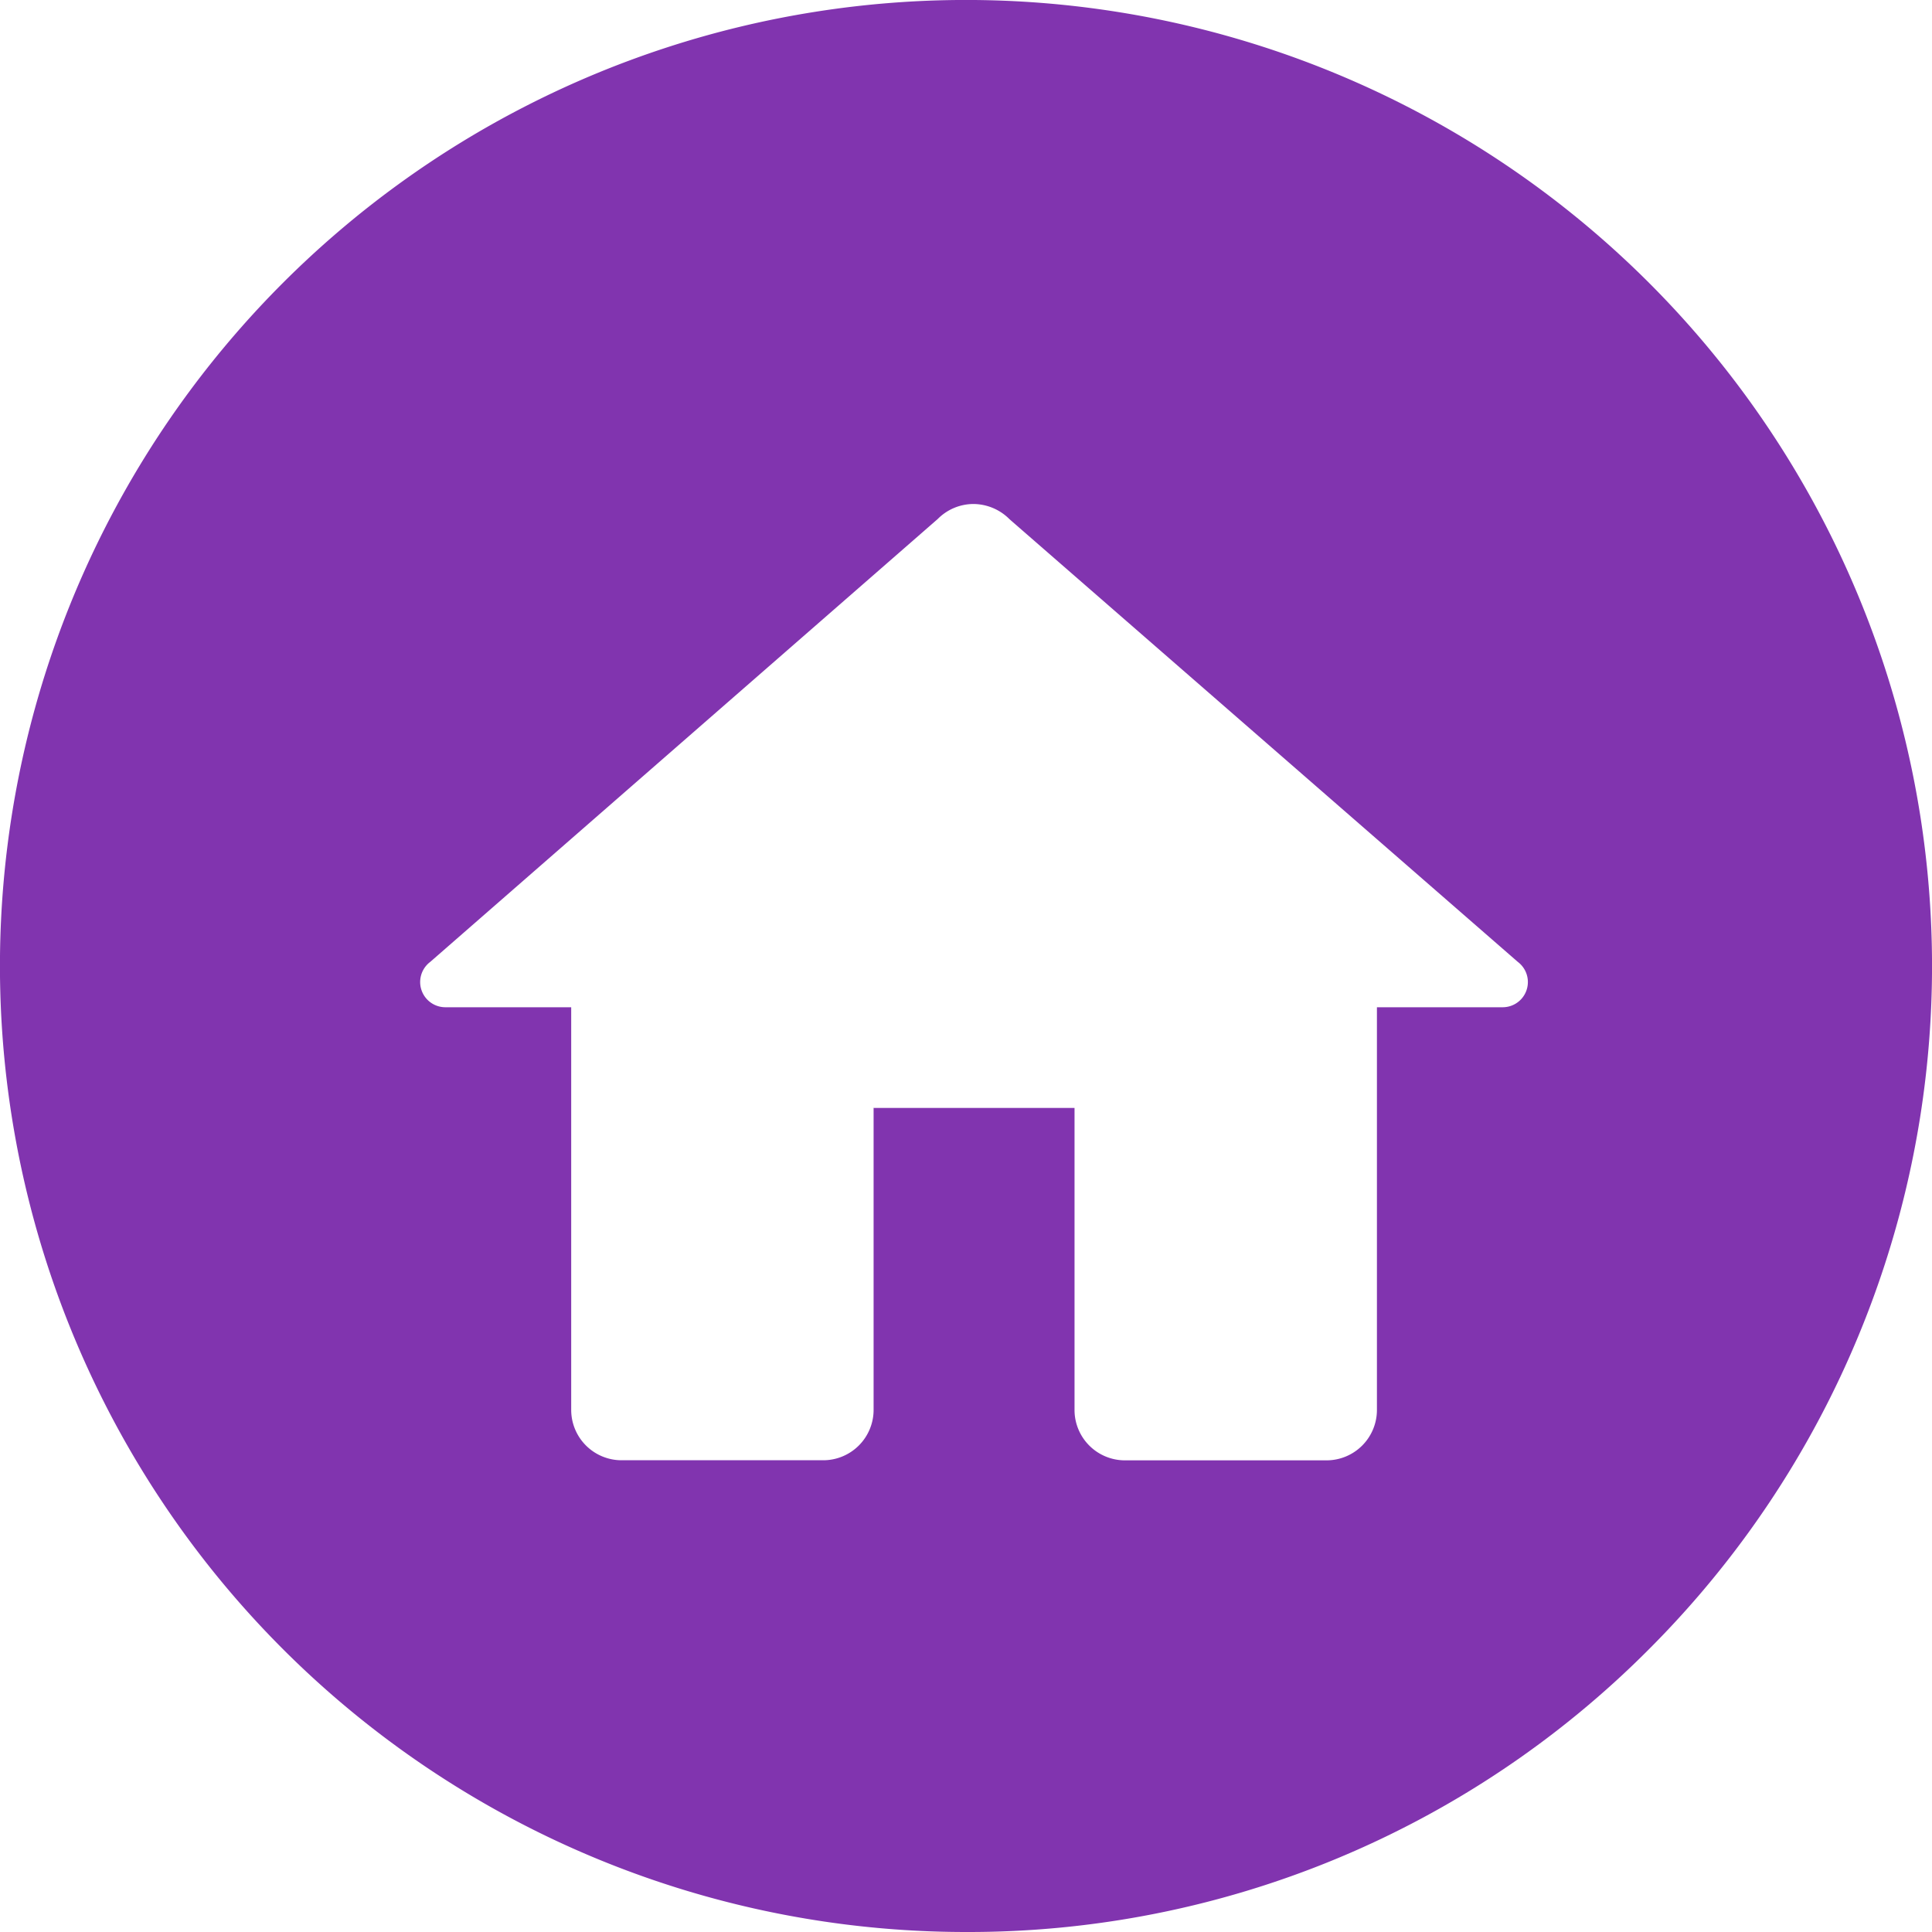 <svg xmlns="http://www.w3.org/2000/svg" width="23" height="23" viewBox="0 0 23 23">
  <g id="home_purplw" transform="translate(34 -400.999)">
    <path id="Exclusion_2" data-name="Exclusion 2" d="M11.5,23A11.5,11.5,0,0,1,3.368,3.368,11.5,11.5,0,1,1,19.632,19.632,11.425,11.425,0,0,1,11.5,23Zm-1.108-9.81h2.4v3.595a.6.6,0,0,0,.6.6h2.4a.6.6,0,0,0,.6-.6V11.991h1.5a.3.3,0,0,0,.177-.54L12.019,6.182A.611.611,0,0,0,11.59,6a.6.6,0,0,0-.426.178L5.122,11.451a.3.3,0,0,0,.177.54H6.8v4.793a.6.6,0,0,0,.6.6h2.4a.6.6,0,0,0,.6-.6V13.191Z" transform="translate(-34 400.999)" fill="#8134af"/>
  </g>
</svg>
